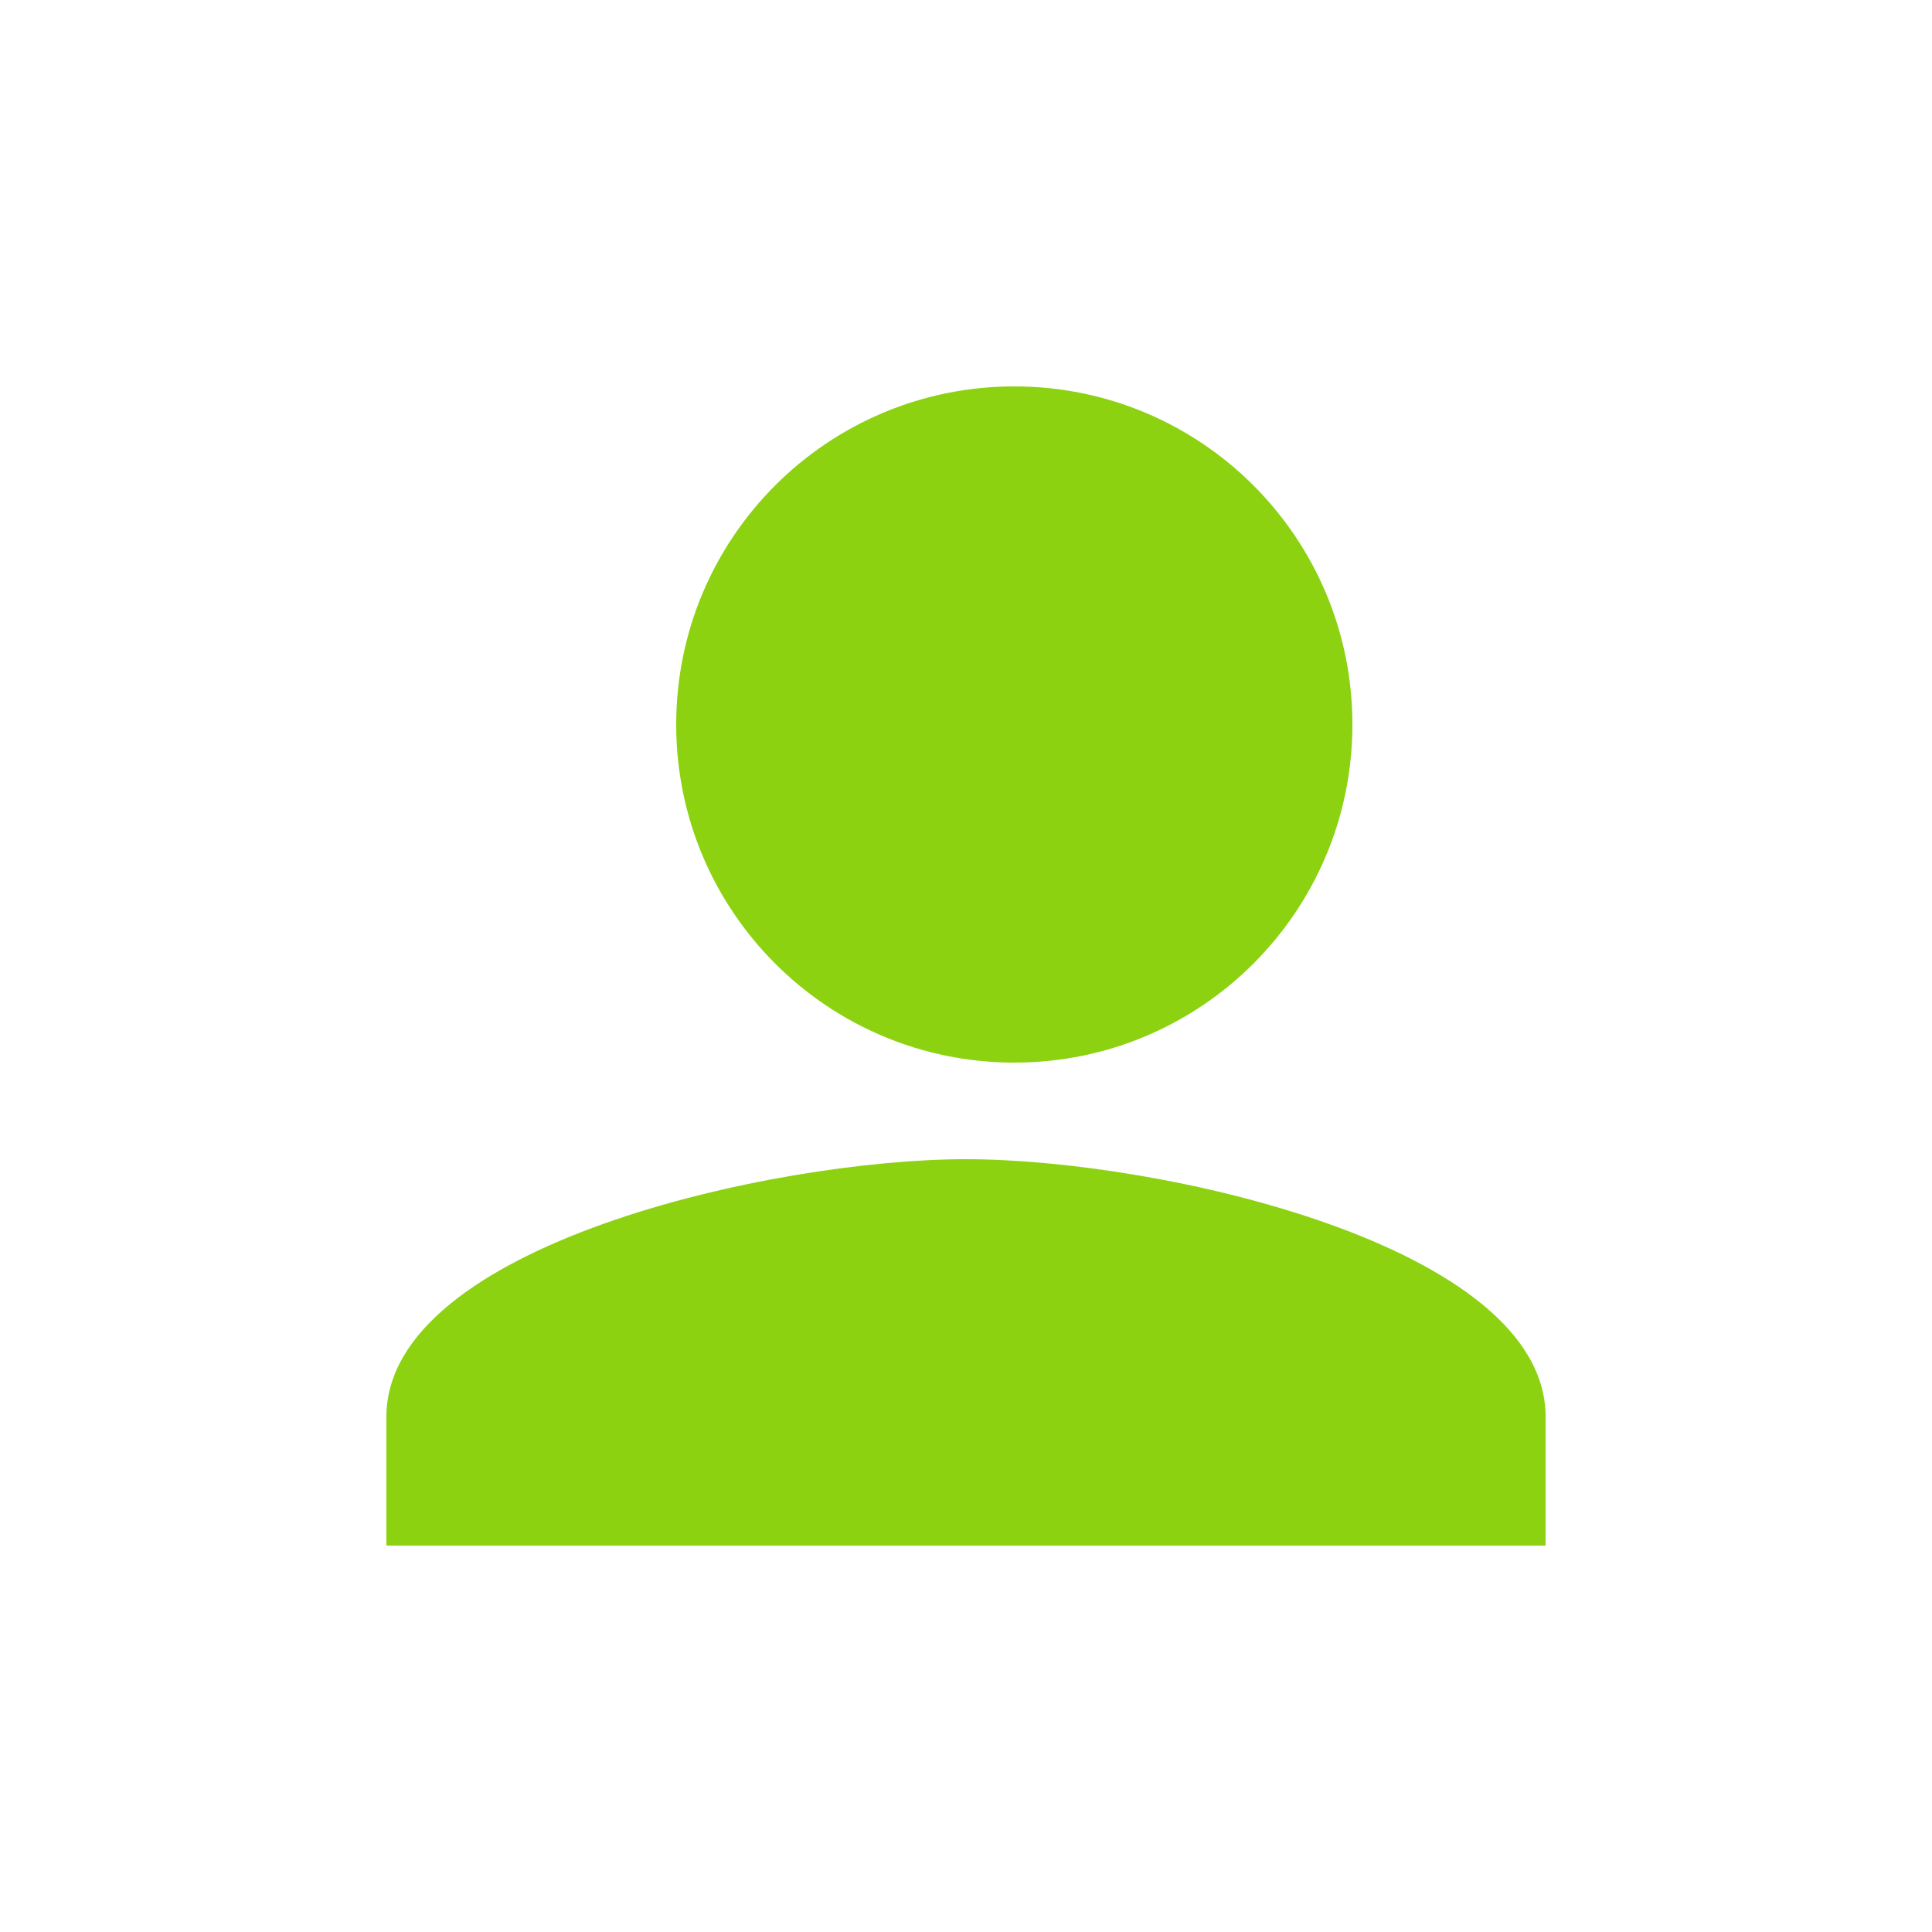 <?xml version="1.0" encoding="UTF-8" standalone="no"?>
<svg width="20px" height="20px" viewBox="0 0 20 20" version="1.1" xmlns="http://www.w3.org/2000/svg" xmlns:xlink="http://www.w3.org/1999/xlink">
    <!-- Generator: Sketch 49.1 (51147) - http://www.bohemiancoding.com/sketch -->
    <title>ic_active_20px</title>
    <desc>Created with Sketch.</desc>
    <defs></defs>
    <g id="ic_active_20px" stroke="none" stroke-width="1" fill="none" fill-rule="evenodd">
        <path d="M10.5,11 C12.434,11 14,9.434 14,7.5 C14,5.566 12.434,4 10.5,4 C8.566,4 7,5.566 7,7.5 C7,9.434 8.566,11 10.5,11 Z M10,12 C7.997,12 4,12.893 4,14.667 L4,16 L16,16 L16,14.667 C16,12.893 12.002,12 10,12 Z" id="Shape-Copy-14" fill="#8CD210" fill-rule="nonzero"></path>
    </g>
</svg>